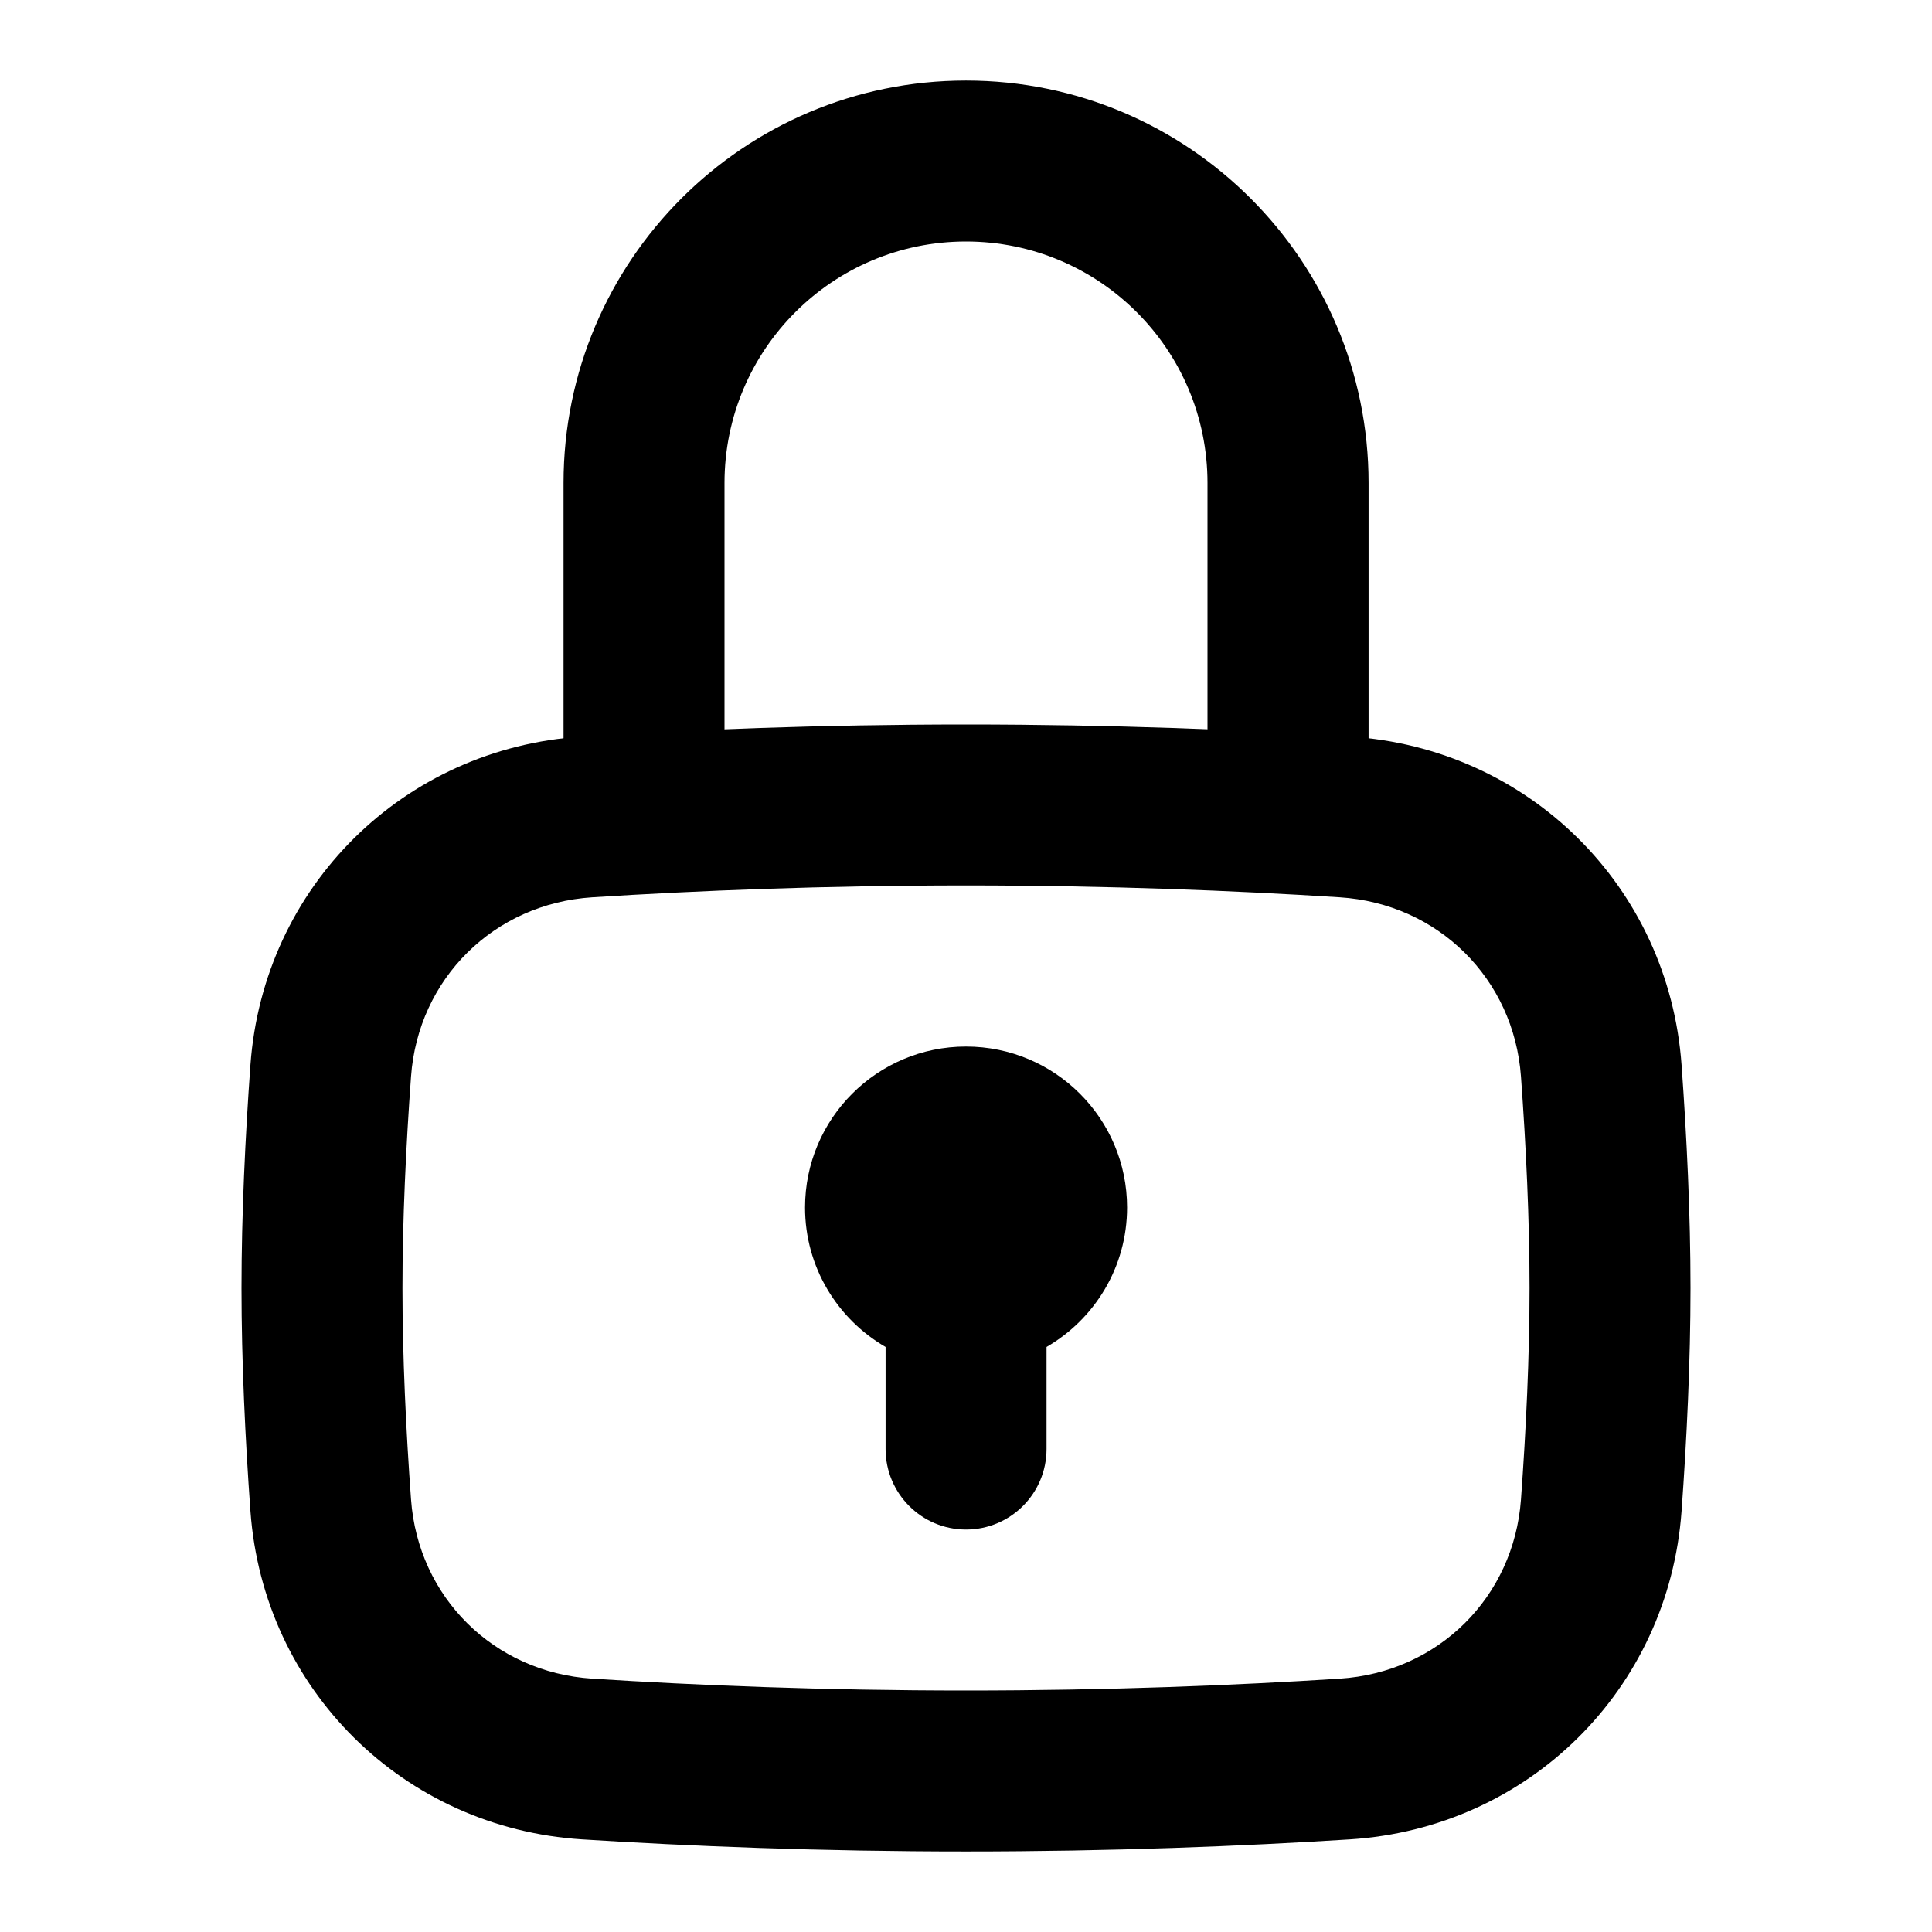 <svg width="16" height="16" viewBox="0 0 16 16"  xmlns="http://www.w3.org/2000/svg">
<path fill-rule="evenodd" clip-rule="evenodd" d="M8 7.333C6.818 7.333 5.766 7.376 4.906 7.431C4.09 7.483 3.463 8.105 3.404 8.915C3.362 9.492 3.333 10.099 3.333 10.667C3.333 11.235 3.362 11.842 3.404 12.418C3.463 13.228 4.09 13.85 4.906 13.902C5.766 13.957 6.818 14 8 14C9.182 14 10.234 13.957 11.094 13.902C11.91 13.85 12.537 13.228 12.596 12.418C12.638 11.842 12.667 11.235 12.667 10.667C12.667 10.099 12.638 9.492 12.596 8.915C12.537 8.105 11.91 7.483 11.094 7.431C10.234 7.376 9.182 7.333 8 7.333ZM4.821 6.1C3.343 6.194 2.181 7.342 2.074 8.819C2.031 9.416 2 10.057 2 10.667C2 11.277 2.031 11.918 2.074 12.514C2.181 13.992 3.343 15.139 4.821 15.233C5.705 15.289 6.786 15.333 8 15.333C9.214 15.333 10.295 15.289 11.179 15.233C12.658 15.139 13.819 13.992 13.926 12.514C13.969 11.918 14 11.277 14 10.667C14 10.057 13.969 9.416 13.926 8.819C13.819 7.342 12.658 6.194 11.179 6.1C10.295 6.044 9.214 6 8 6C6.786 6 5.705 6.044 4.821 6.1Z" />
<path fill-rule="evenodd" clip-rule="evenodd" d="M8.667 11.155C9.066 10.924 9.334 10.493 9.334 10C9.334 9.264 8.737 8.667 8 8.667C7.264 8.667 6.667 9.264 6.667 10C6.667 10.493 6.935 10.924 7.334 11.155V12C7.334 12.368 7.632 12.667 8 12.667C8.369 12.667 8.667 12.368 8.667 12V11.155Z" />
<path fill-rule="evenodd" clip-rule="evenodd" d="M4.667 4C4.667 2.159 6.159 0.667 8 0.667C9.841 0.667 11.334 2.159 11.334 4V6.667C11.334 7.035 11.035 7.333 10.667 7.333C10.299 7.333 10 7.035 10 6.667V4C10 2.895 9.105 2 8 2C6.896 2 6 2.895 6 4V6.667C6 7.035 5.702 7.333 5.334 7.333C4.965 7.333 4.667 7.035 4.667 6.667V4Z" />
</svg>
